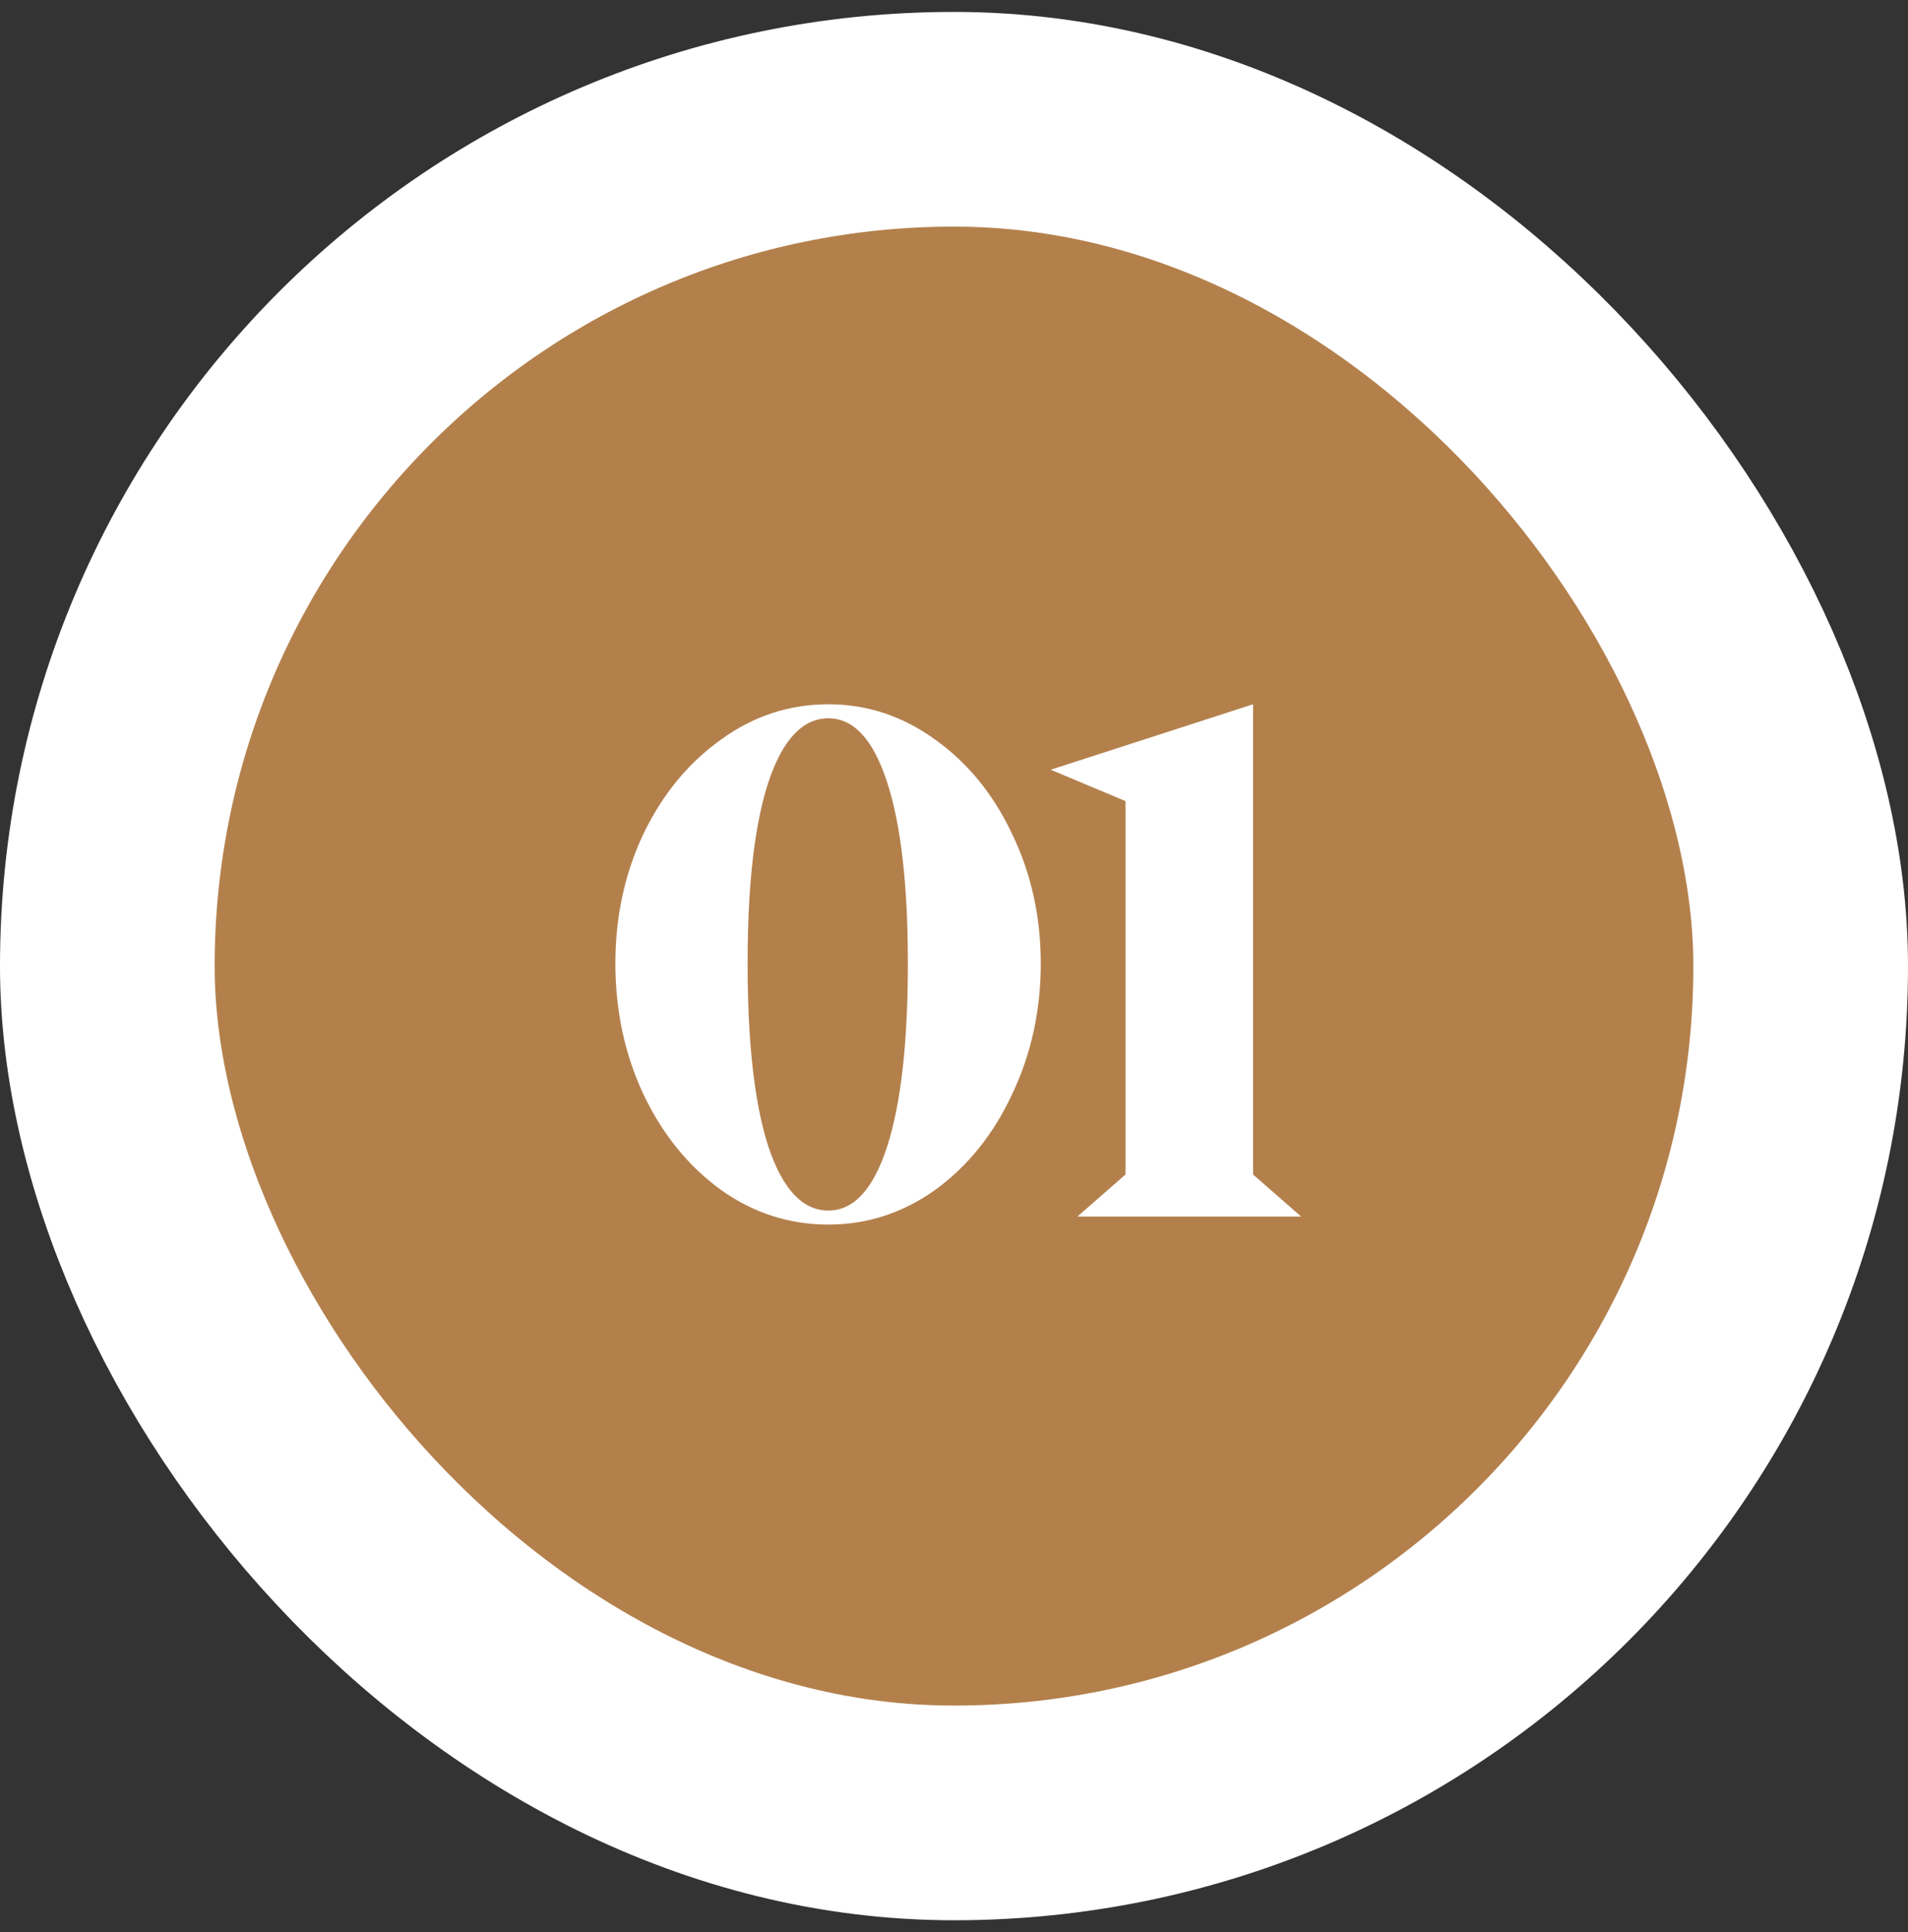 <svg width="80" height="81" viewBox="0 0 80 81" fill="none" xmlns="http://www.w3.org/2000/svg">
<rect x="0" y="0" width="80" height="81" fill="#333333" stroke="none"/>
<rect x="4.5" y="5" width="71" height="71" rx="35.5" fill="#B3804C"/>
<rect x="4.5" y="5" width="71" height="71" rx="35.5" stroke="white" stroke-width="9"/>
<path d="M34.734 51.336C33.091 51.336 31.588 50.851 30.226 49.88C28.863 48.891 27.78 47.556 26.978 45.876C26.194 44.196 25.802 42.367 25.802 40.388C25.802 38.428 26.194 36.617 26.978 34.956C27.78 33.295 28.863 31.979 30.226 31.008C31.588 30.019 33.091 29.524 34.734 29.524C36.358 29.524 37.851 30.019 39.214 31.008C40.576 31.979 41.65 33.295 42.434 34.956C43.236 36.617 43.638 38.428 43.638 40.388C43.638 42.367 43.236 44.196 42.434 45.876C41.65 47.556 40.576 48.891 39.214 49.88C37.851 50.851 36.358 51.336 34.734 51.336ZM34.734 50.748C35.798 50.748 36.619 49.852 37.198 48.06C37.776 46.268 38.066 43.711 38.066 40.388C38.066 37.103 37.776 34.573 37.198 32.8C36.619 31.008 35.798 30.112 34.734 30.112C33.651 30.112 32.811 31.008 32.214 32.8C31.635 34.573 31.346 37.103 31.346 40.388C31.346 43.711 31.635 46.268 32.214 48.06C32.811 49.852 33.651 50.748 34.734 50.748ZM45.175 51L47.191 49.236V33.584L44.055 32.268L52.539 29.524V49.236L54.555 51H45.175Z" fill="white"/>
</svg>
